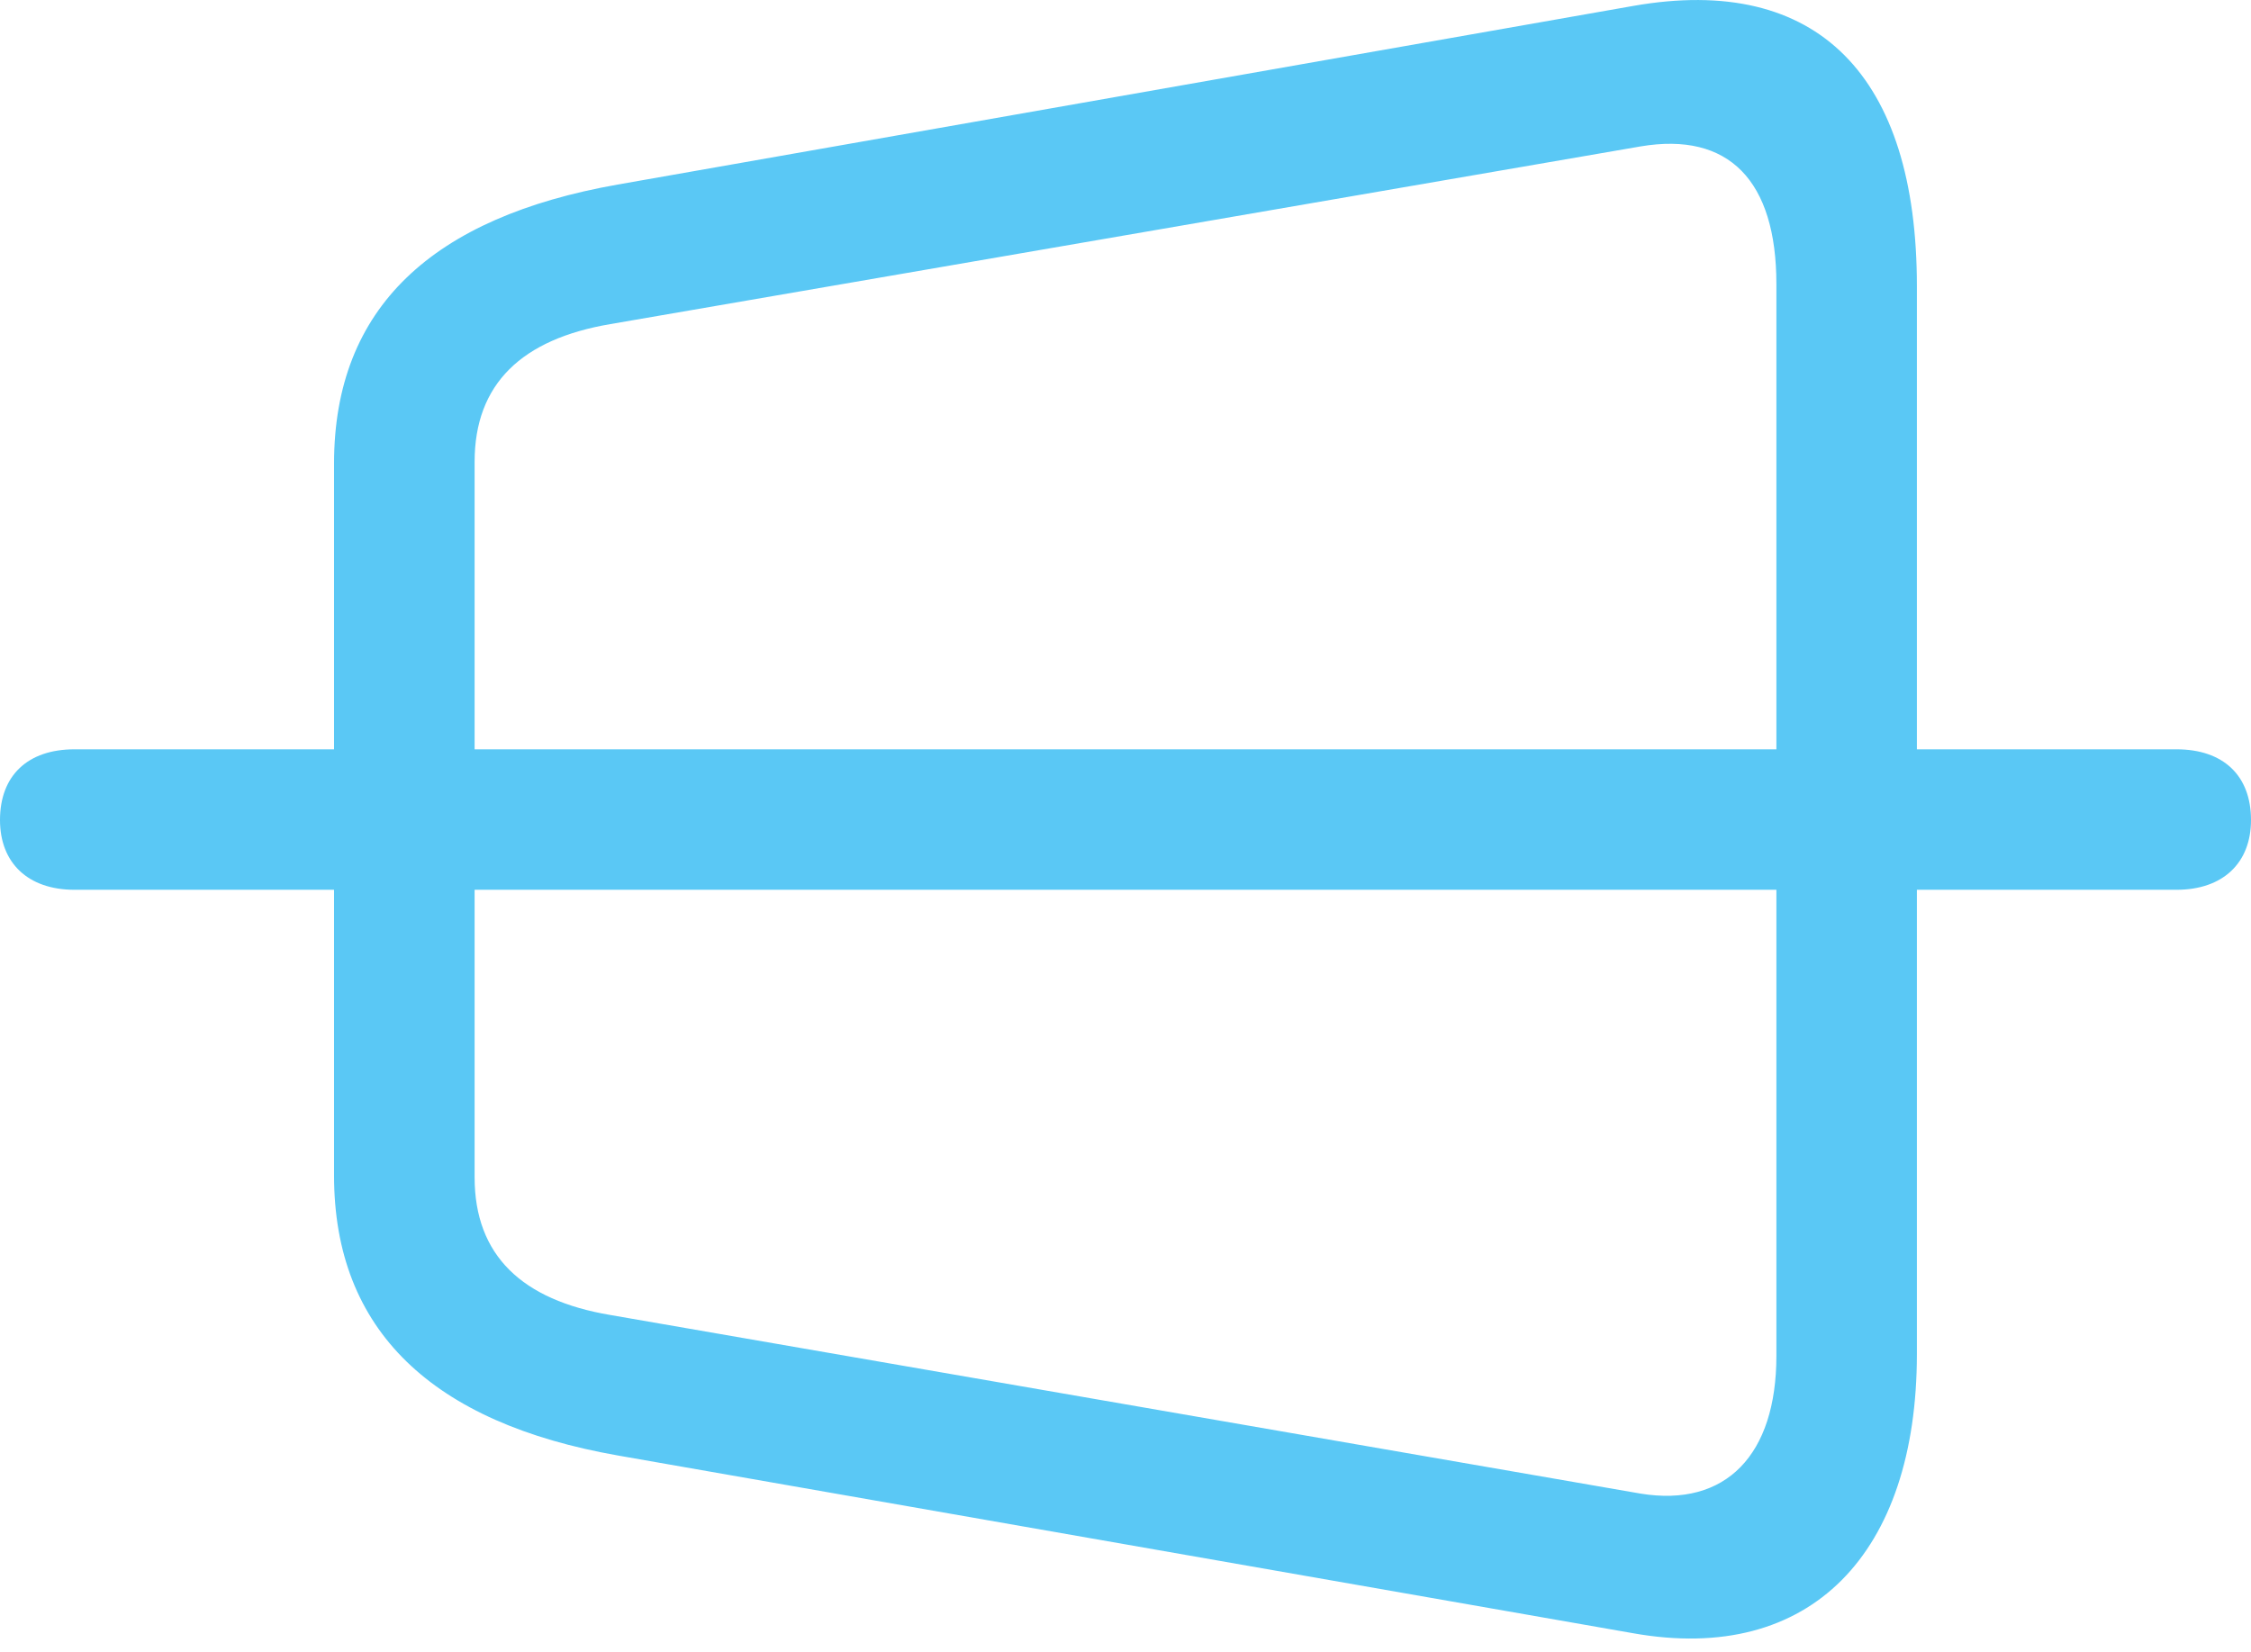 <?xml version="1.0" encoding="UTF-8"?>
<!--Generator: Apple Native CoreSVG 175.5-->
<!DOCTYPE svg
PUBLIC "-//W3C//DTD SVG 1.1//EN"
       "http://www.w3.org/Graphics/SVG/1.1/DTD/svg11.dtd">
<svg version="1.1" xmlns="http://www.w3.org/2000/svg" xmlns:xlink="http://www.w3.org/1999/xlink" width="29.529" height="21.676">
 <g>
  <rect height="21.676" opacity="0" width="29.529" x="0" y="0"/>
  <path d="M8.105 19.096L21.423 21.428C23.755 21.843 25.146 20.378 25.146 17.765L25.146 3.752C25.146 1.005 23.852-0.35 21.423 0.078L8.105 2.421C5.676 2.849 4.382 4.033 4.382 6.083L4.382 15.422C4.382 17.46 5.676 18.669 8.105 19.096ZM8.008 17.253C6.848 17.058 6.226 16.471 6.226 15.446L6.226 6.059C6.226 5.034 6.848 4.448 8.008 4.252L21.521 1.921C22.681 1.725 23.303 2.372 23.303 3.727L23.303 17.79C23.303 19.084 22.644 19.78 21.521 19.596ZM0.977 11.674L28.552 11.674C29.163 11.674 29.529 11.32 29.529 10.759C29.529 10.173 29.163 9.831 28.552 9.831L0.977 9.831C0.366 9.831 0 10.173 0 10.759C0 11.32 0.366 11.674 0.977 11.674Z" fill="#5ac8f5"/>
 </g>
</svg>
